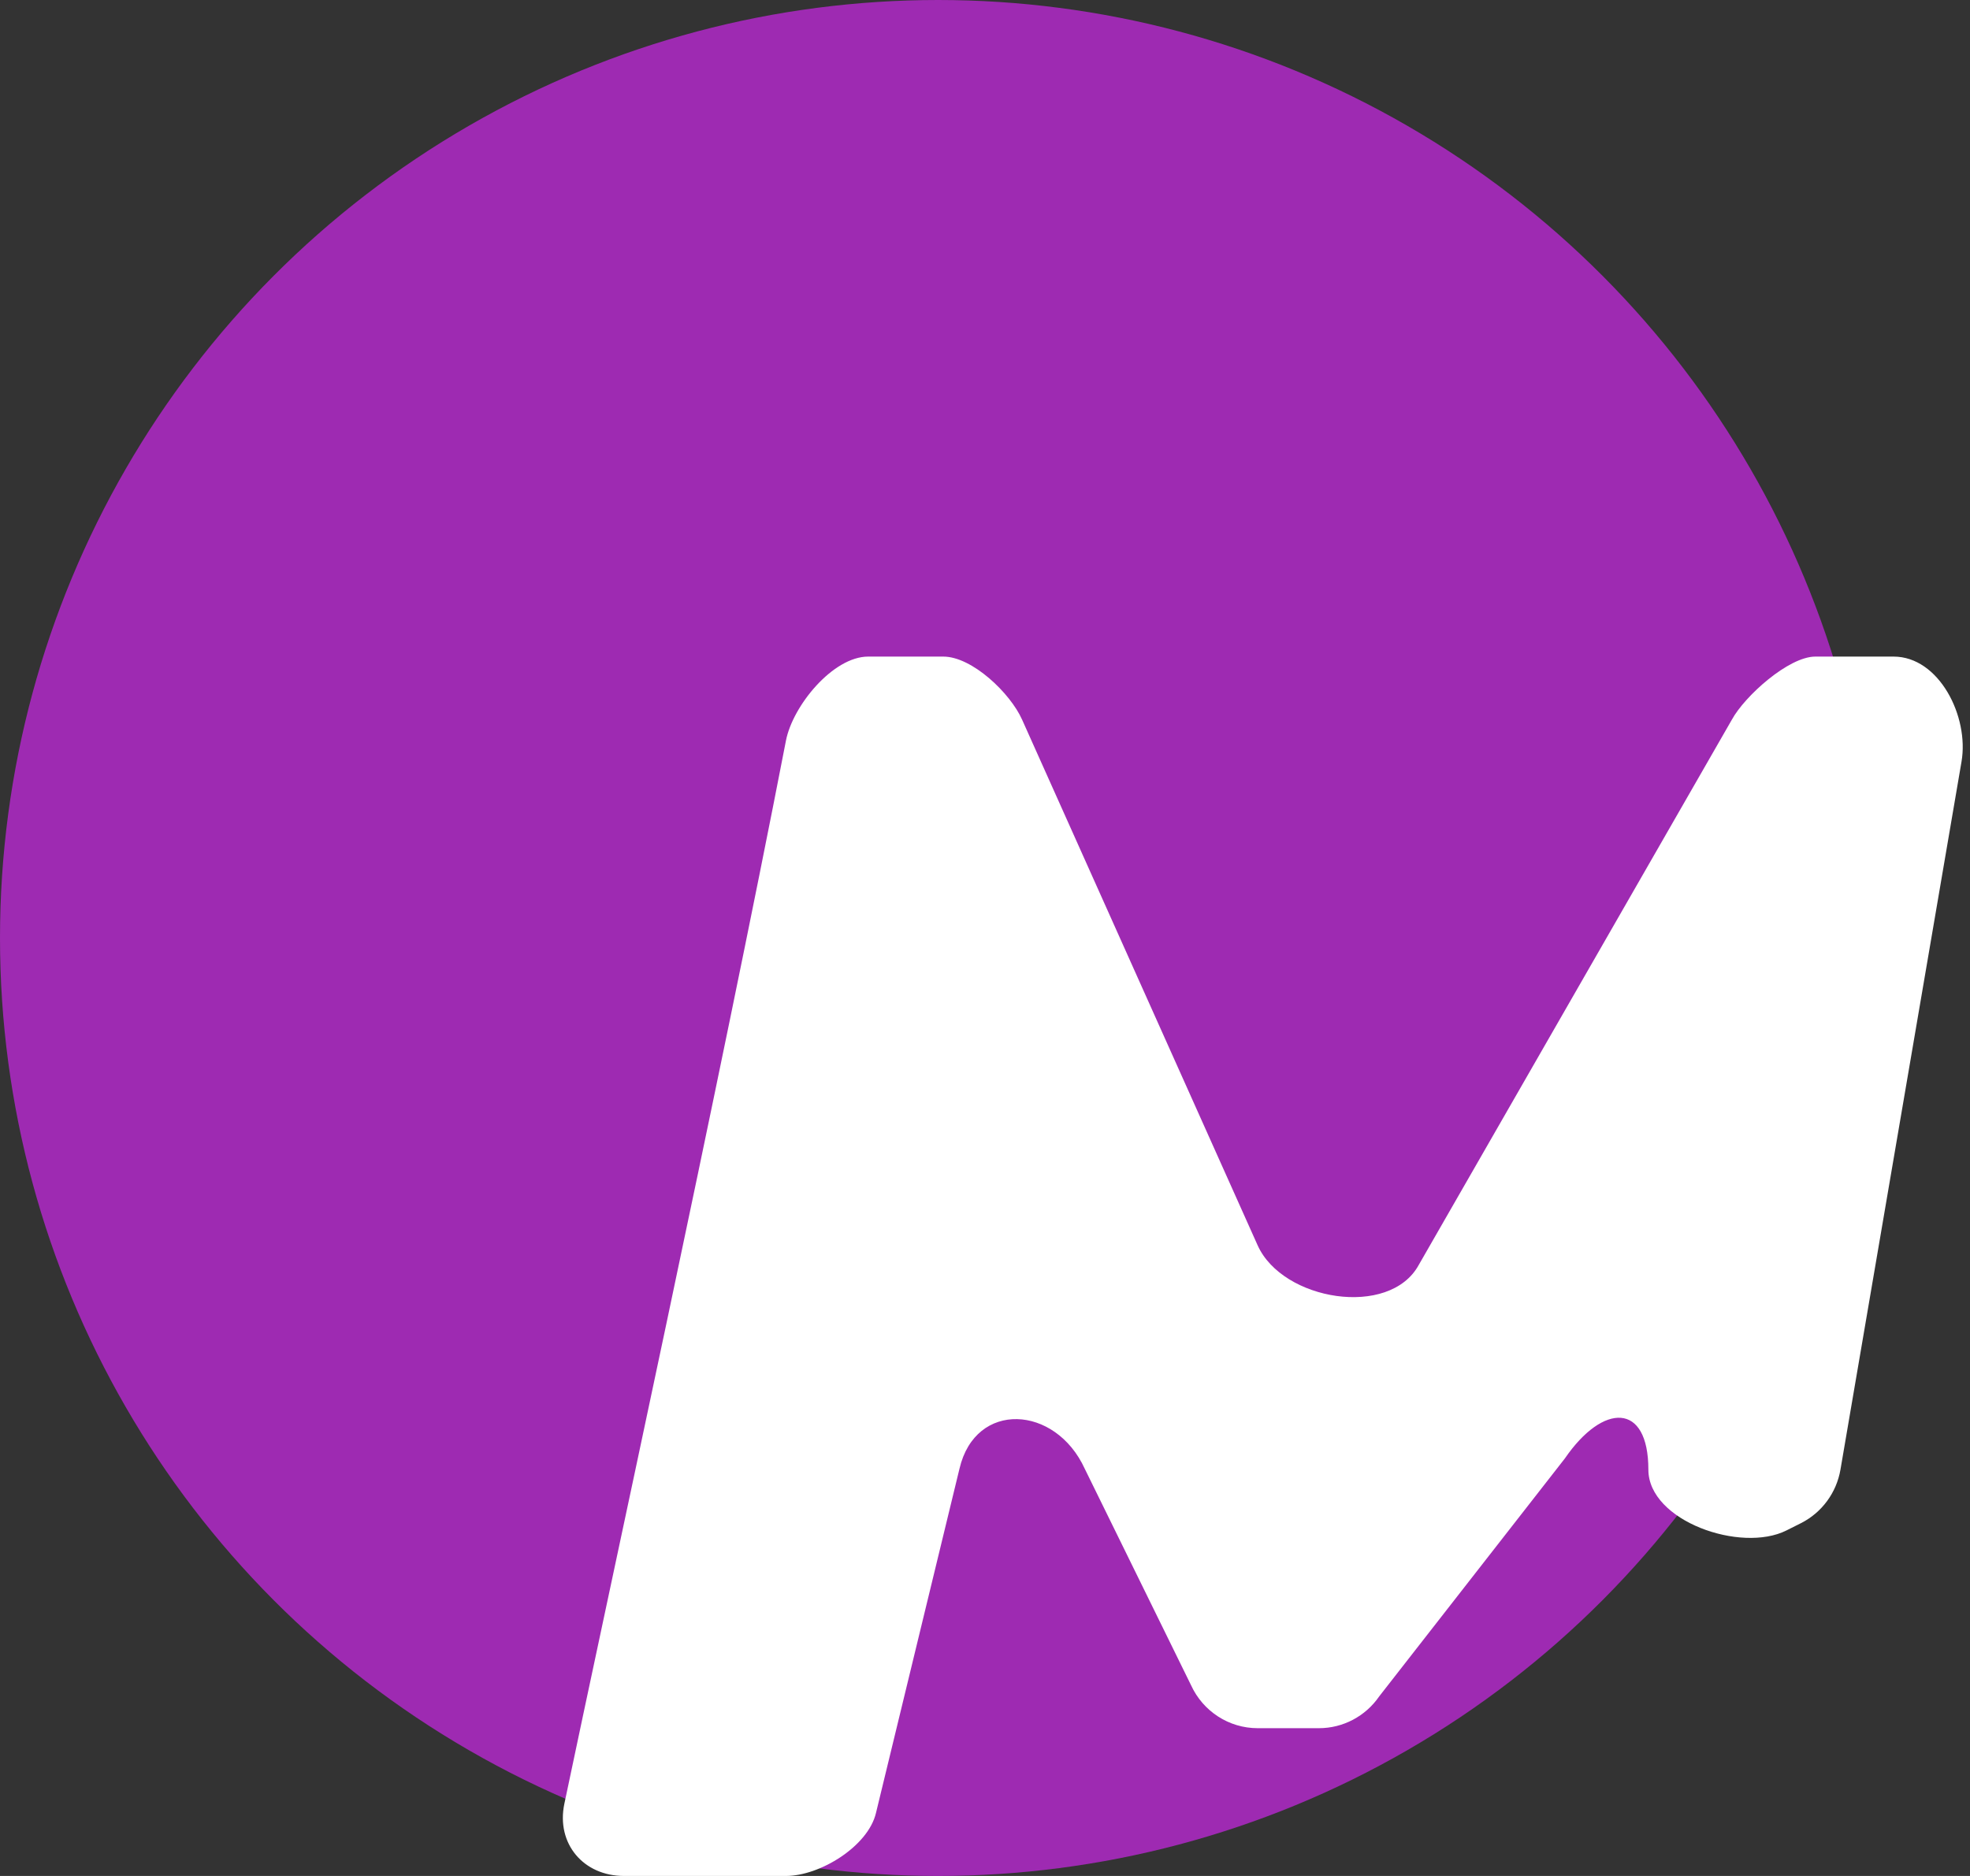 <svg width="42" height="40" viewBox="0 0 42 40" fill="none" xmlns="http://www.w3.org/2000/svg">
<rect x="0" y="0" width="42" height="40" fill="#333333" stroke="none"/>
<circle cx="20" cy="20" r="20" fill="#9E2AB2"/>
<path d="M16.756 15.793C15.359 23.007 12.914 34.253 12.032 38.46C11.854 39.312 12.44 40 13.303 40H16.756C17.481 40 18.51 39.367 18.676 38.655L20.456 31.316C20.797 29.858 22.503 29.956 23.126 31.316L25.393 35.933C25.648 36.491 26.203 36.849 26.812 36.849H28.12C28.633 36.849 29.113 36.595 29.405 36.17L33.363 31.097C34.177 29.911 35.143 29.895 35.143 31.337C35.143 32.431 37.117 33.121 38.088 32.632L38.397 32.477C38.84 32.253 39.153 31.83 39.238 31.337L41.819 16.241C41.985 15.278 41.341 14 40.371 14H38.703C38.133 14 37.198 14.841 36.923 15.345L30.247 26.972C29.626 28.11 27.342 27.737 26.812 26.552L21.791 15.345C21.539 14.779 20.726 14 20.11 14H18.51C17.758 14 16.9 15.049 16.756 15.793Z" fill="white"/>
</svg>
